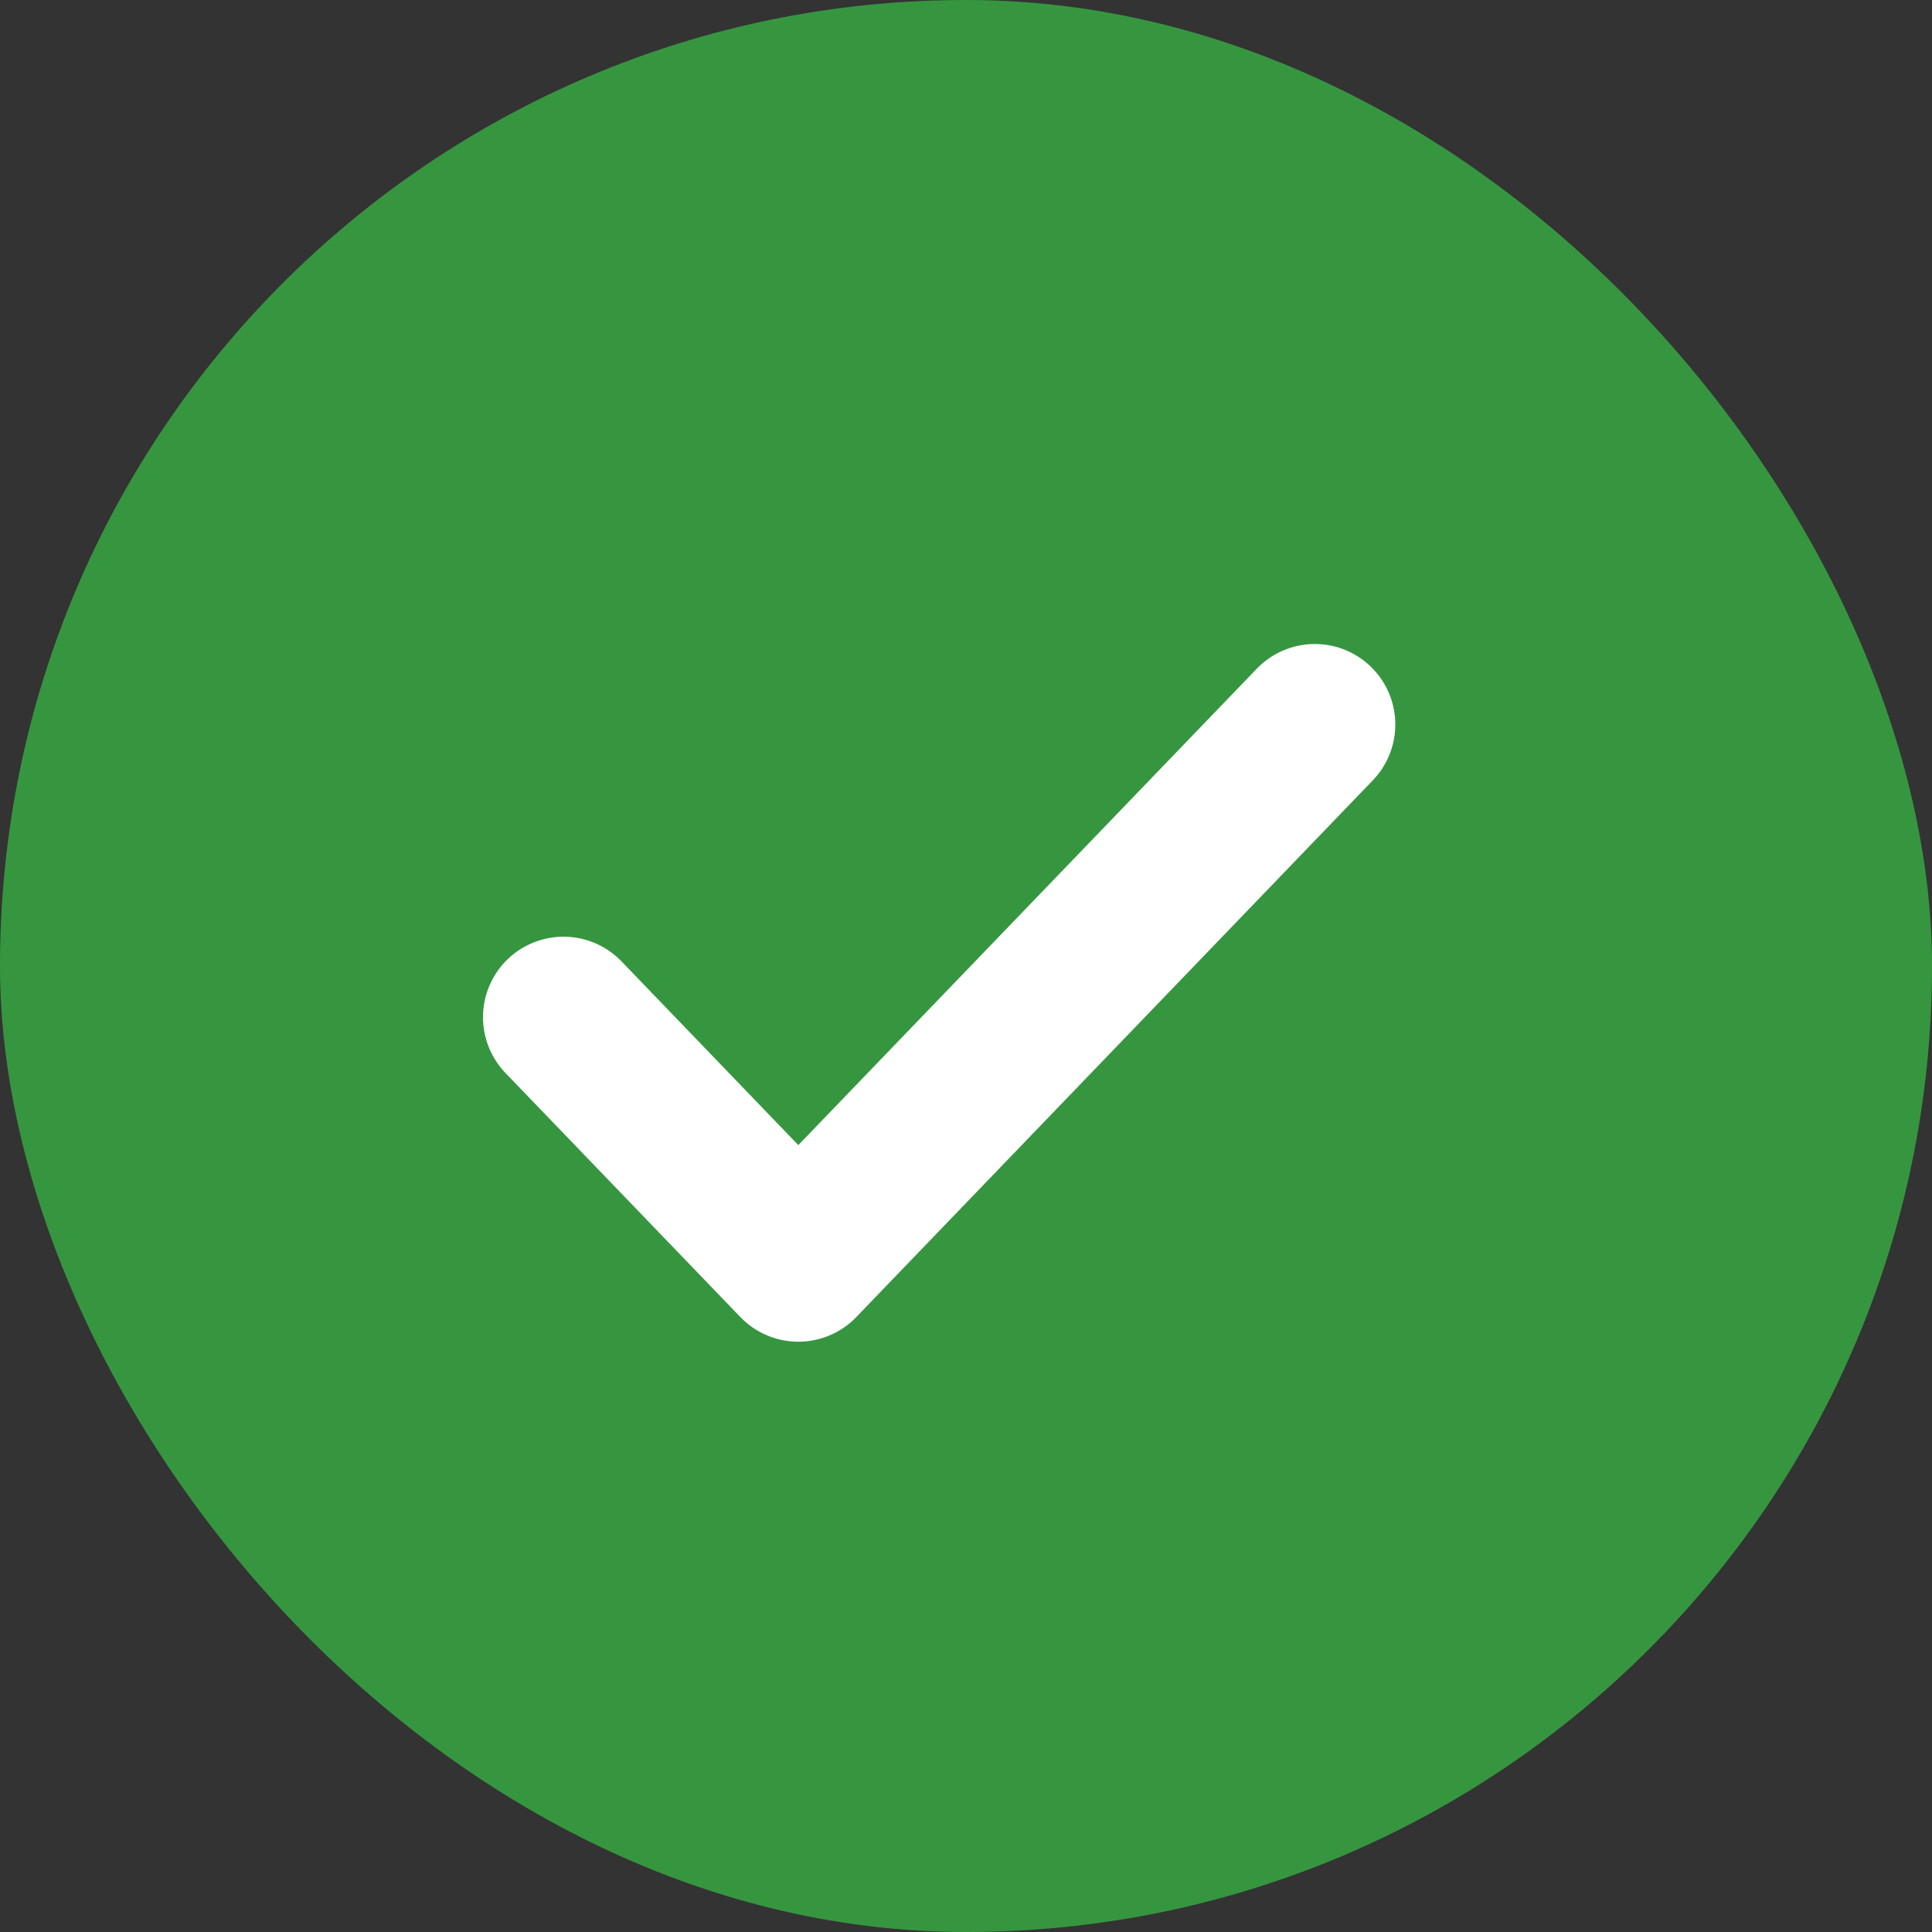 <svg width="24" height="24" viewBox="0 0 24 24" fill="none" xmlns="http://www.w3.org/2000/svg">
<rect x="0" y="0" width="24" height="24" fill="#333333" stroke="none"/>
<rect width="24" height="24" rx="12" fill="#369640"/>
<path d="M16.333 9L9.917 15.667L7 12.636" stroke="white" stroke-width="2" stroke-linecap="round" stroke-linejoin="round"/>
</svg>
